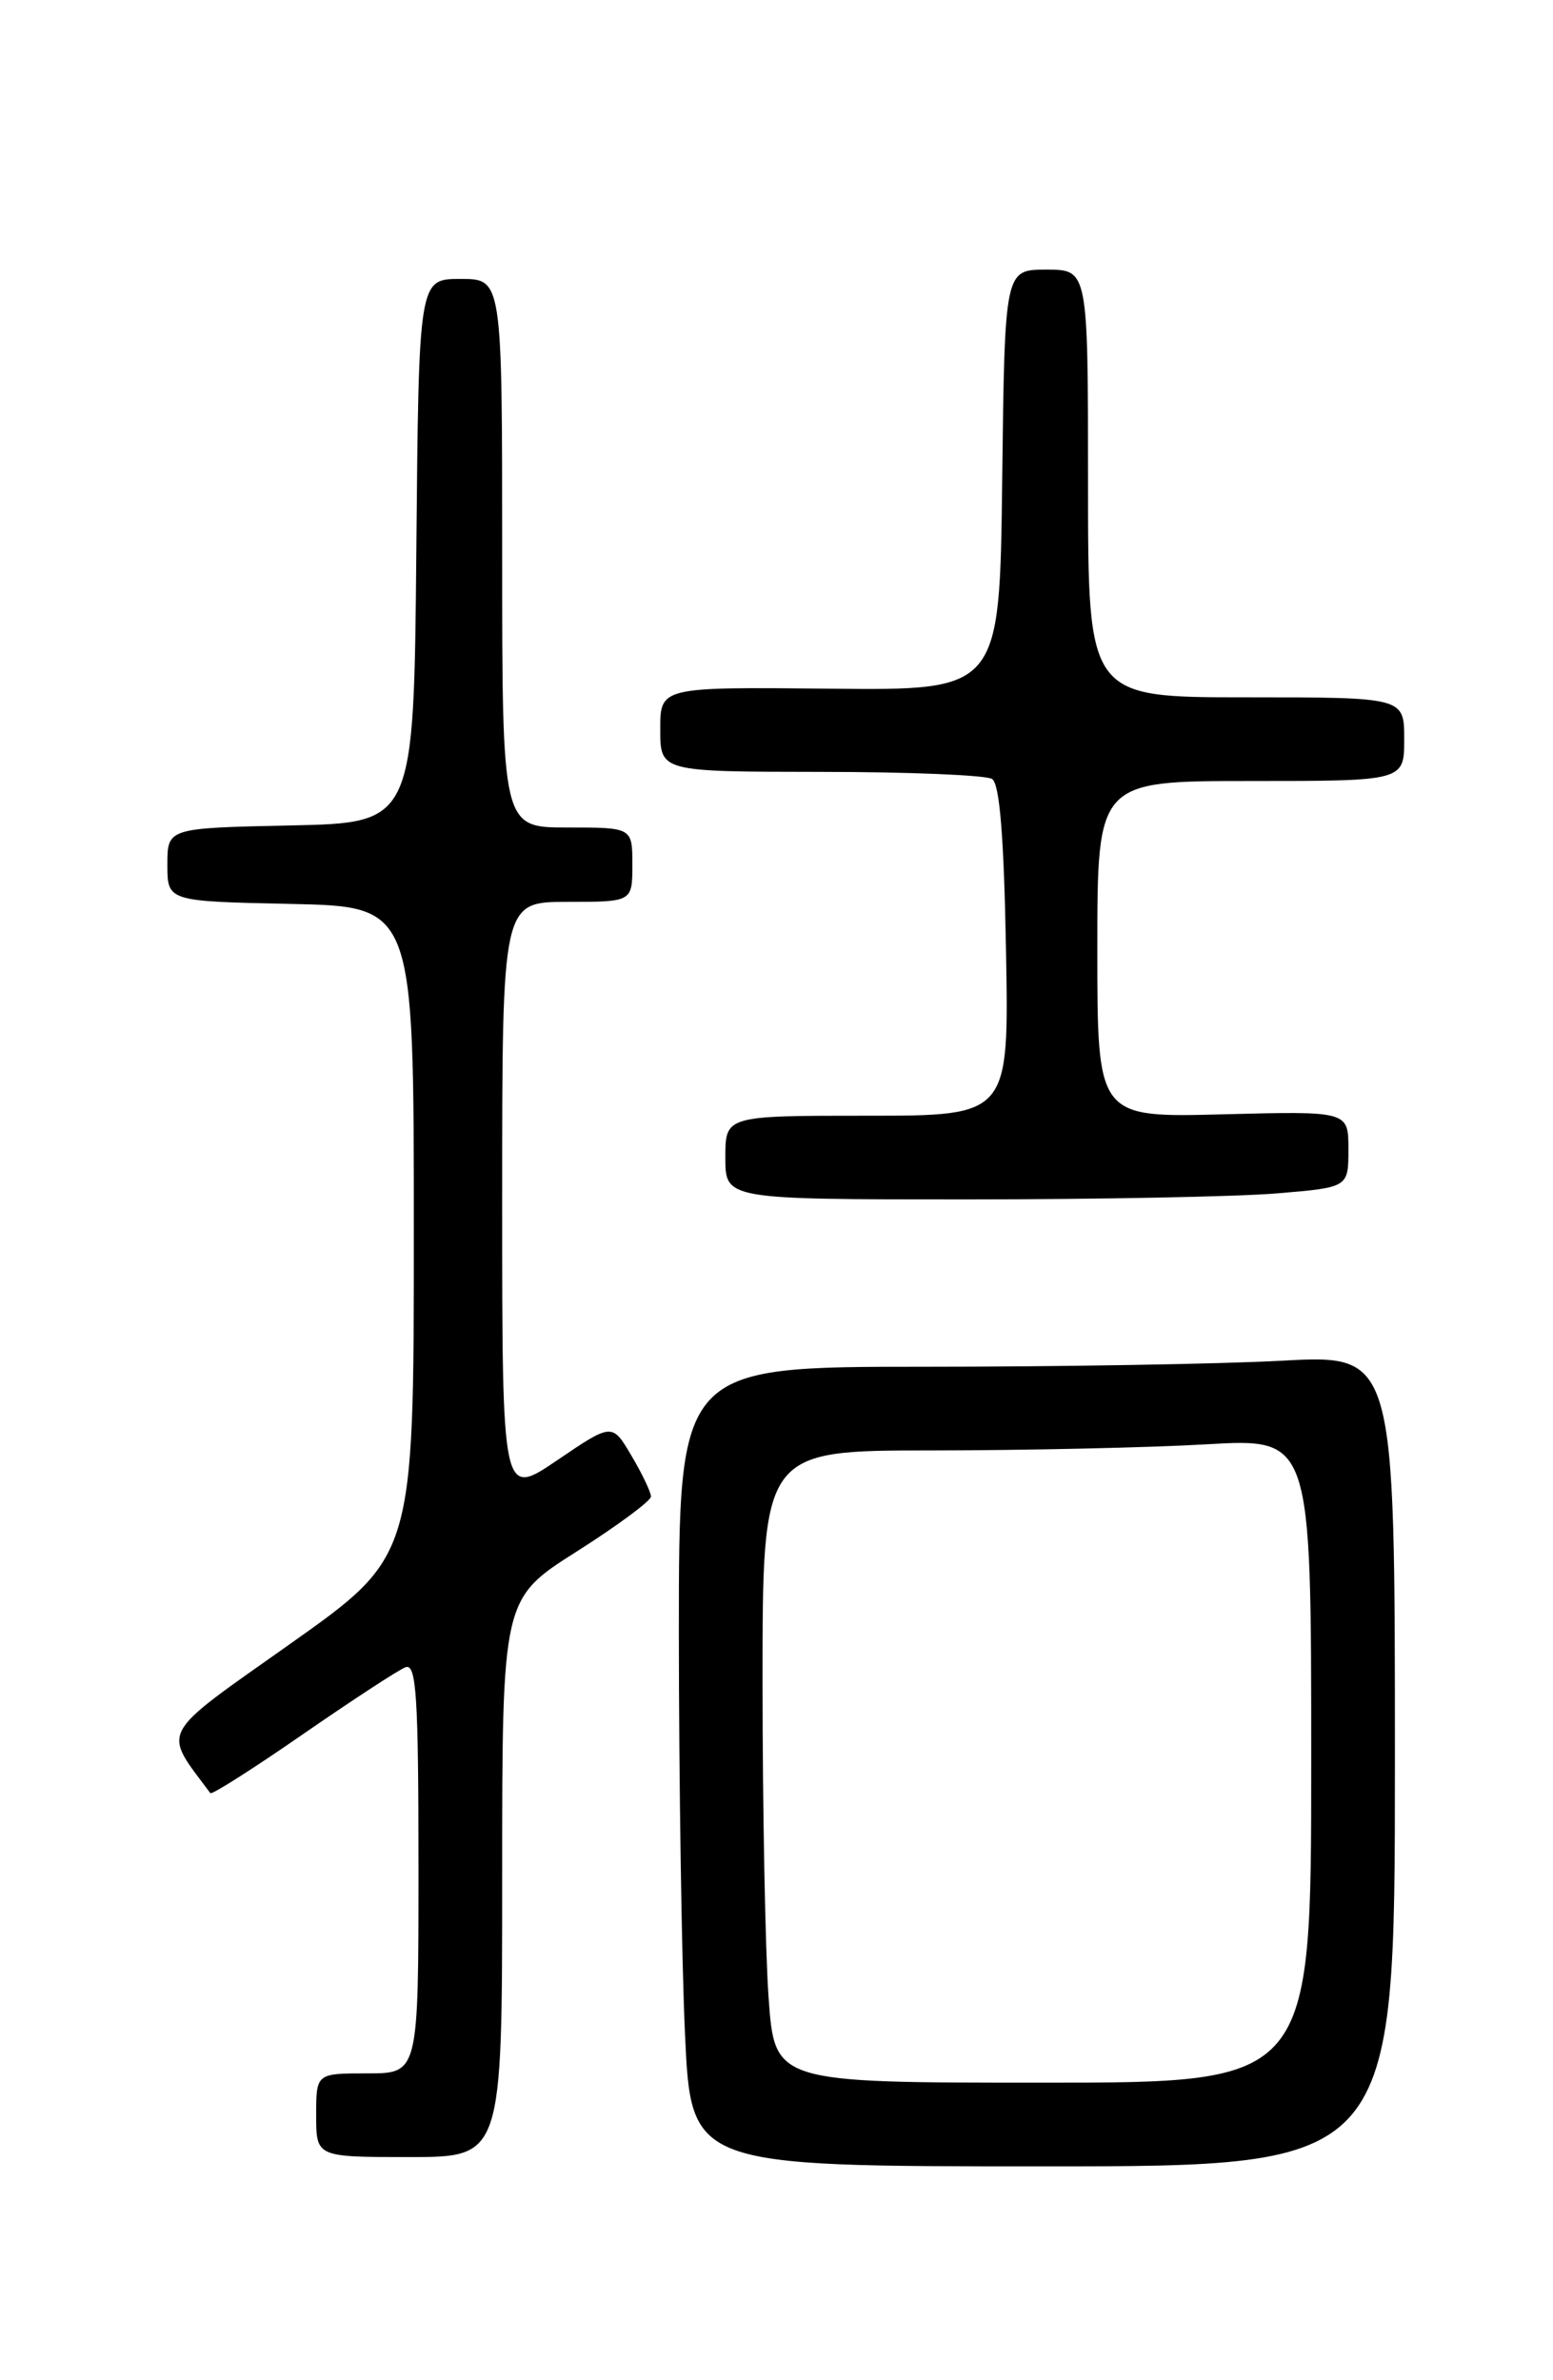 <?xml version="1.0" encoding="UTF-8" standalone="no"?>
<!DOCTYPE svg PUBLIC "-//W3C//DTD SVG 1.1//EN" "http://www.w3.org/Graphics/SVG/1.1/DTD/svg11.dtd" >
<svg xmlns="http://www.w3.org/2000/svg" xmlns:xlink="http://www.w3.org/1999/xlink" version="1.1" viewBox="0 0 167 256">
 <g >
 <path fill="currentColor"
d=" M 150.00 189.35 C 150.00 145.69 150.00 145.69 137.84 146.35 C 131.16 146.71 113.83 147.00 99.34 147.00 C 73.00 147.00 73.00 147.00 73.00 175.75 C 73.01 191.56 73.30 210.91 73.66 218.75 C 74.31 233.00 74.31 233.00 112.16 233.00 C 150.00 233.00 150.00 233.00 150.00 189.35 Z  M 54.00 201.98 C 54.00 171.96 54.00 171.96 62.00 166.88 C 66.40 164.09 70.00 161.42 70.00 160.96 C 70.00 160.49 69.06 158.52 67.91 156.58 C 65.83 153.04 65.83 153.04 59.91 157.06 C 54.00 161.07 54.00 161.07 54.00 129.04 C 54.00 97.00 54.00 97.00 61.00 97.00 C 68.00 97.00 68.00 97.00 68.00 93.00 C 68.00 89.00 68.00 89.00 61.00 89.00 C 54.00 89.00 54.00 89.00 54.00 59.50 C 54.00 30.00 54.00 30.00 49.52 30.00 C 45.03 30.00 45.03 30.00 44.77 59.25 C 44.50 88.50 44.50 88.50 31.25 88.78 C 18.00 89.06 18.00 89.06 18.00 93.00 C 18.00 96.94 18.00 96.94 31.25 97.22 C 44.50 97.50 44.50 97.50 44.50 132.44 C 44.50 167.39 44.50 167.39 31.24 176.78 C 16.88 186.94 17.44 185.90 22.62 192.86 C 22.77 193.06 27.24 190.22 32.55 186.54 C 37.86 182.87 42.83 179.62 43.60 179.32 C 44.77 178.87 45.00 182.36 45.00 200.89 C 45.00 223.00 45.00 223.00 39.50 223.00 C 34.00 223.00 34.00 223.00 34.00 227.50 C 34.00 232.00 34.00 232.00 44.00 232.00 C 54.00 232.00 54.00 232.00 54.00 201.98 Z  M 137.35 128.35 C 145.00 127.71 145.00 127.71 145.00 123.60 C 145.00 119.50 145.00 119.50 131.50 119.85 C 118.00 120.20 118.00 120.20 118.00 102.10 C 118.00 84.00 118.00 84.00 134.50 84.00 C 151.00 84.00 151.00 84.00 151.00 79.50 C 151.00 75.00 151.00 75.00 134.00 75.00 C 117.00 75.00 117.00 75.00 117.00 52.00 C 117.00 29.00 117.00 29.00 112.52 29.00 C 108.04 29.00 108.04 29.00 107.77 51.63 C 107.50 74.26 107.50 74.26 89.25 74.07 C 71.00 73.89 71.00 73.89 71.00 78.44 C 71.00 83.00 71.00 83.00 88.25 83.02 C 97.74 83.02 106.03 83.37 106.68 83.78 C 107.50 84.30 107.96 90.02 108.18 102.27 C 108.50 120.00 108.50 120.00 93.25 120.00 C 78.00 120.00 78.00 120.00 78.00 124.50 C 78.00 129.00 78.00 129.00 103.85 129.00 C 118.07 129.00 133.14 128.71 137.35 128.35 Z  M 82.65 214.85 C 82.29 209.81 82.00 194.51 82.00 180.85 C 82.00 156.00 82.00 156.00 100.25 156.00 C 110.29 155.99 123.56 155.70 129.75 155.34 C 141.00 154.69 141.00 154.69 141.00 189.35 C 141.00 224.00 141.00 224.00 112.15 224.00 C 83.30 224.00 83.30 224.00 82.65 214.85 Z "/>
</g>
</svg>